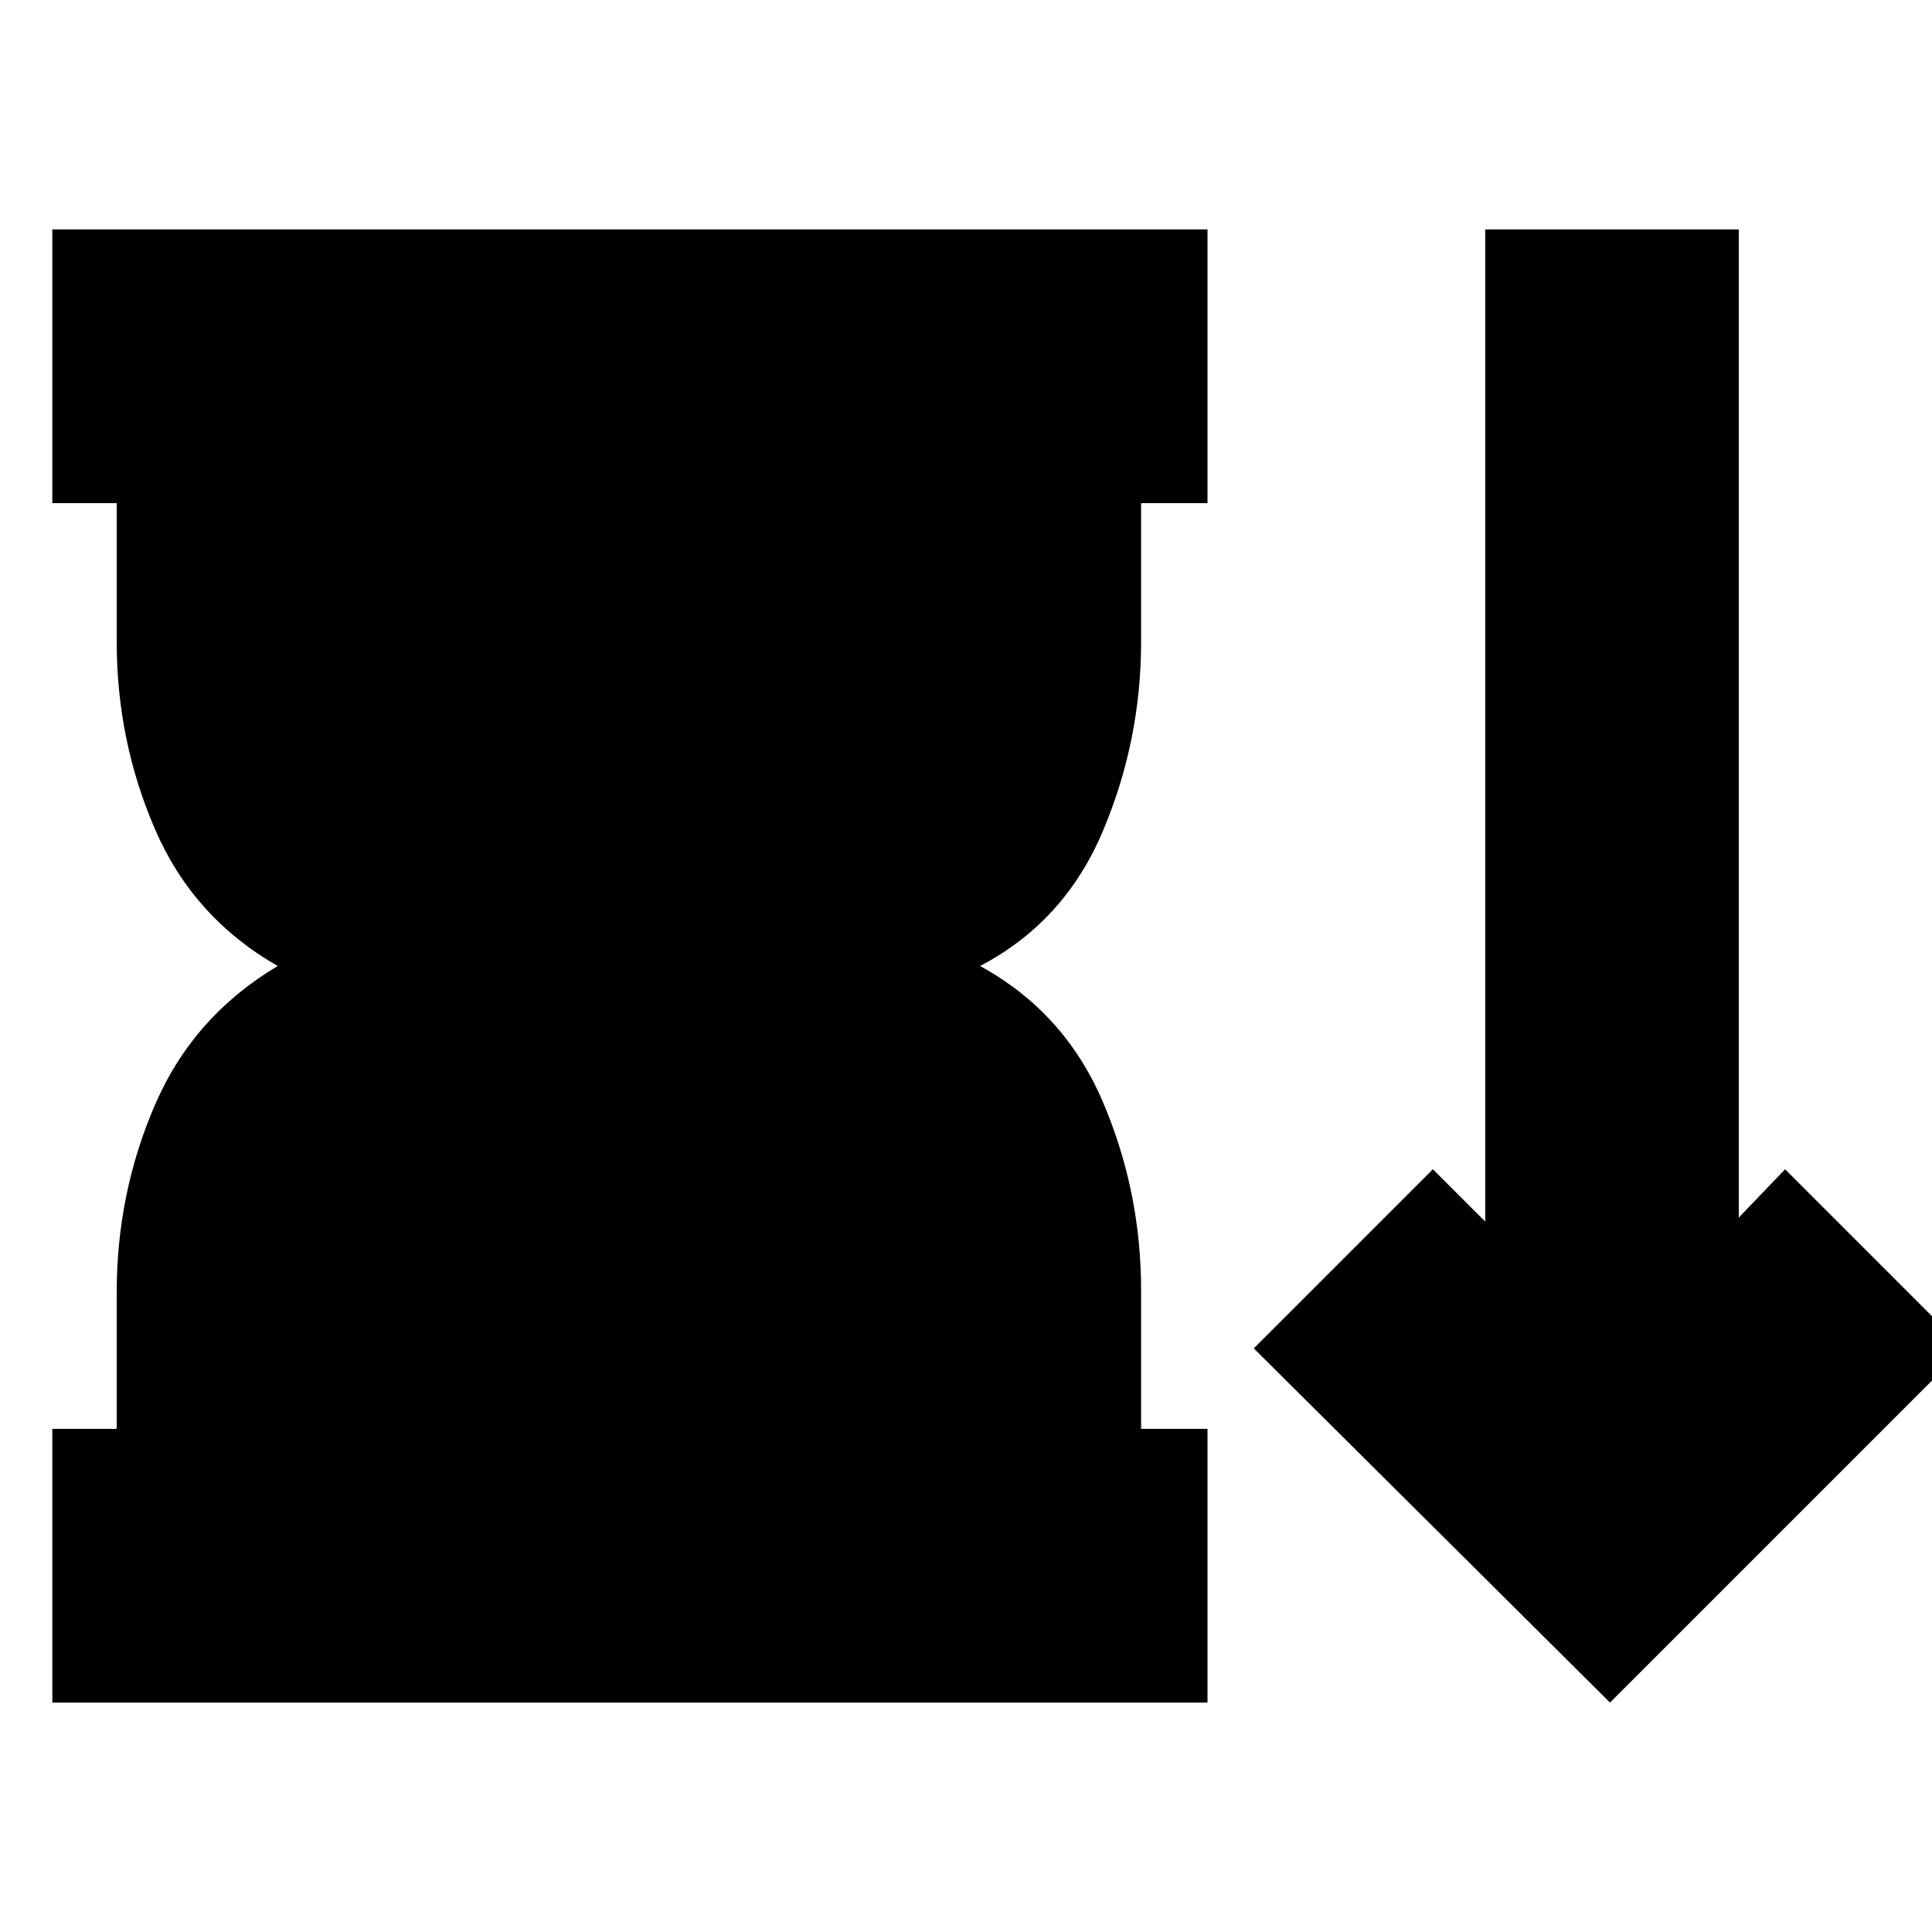 <svg xmlns="http://www.w3.org/2000/svg" height="24" viewBox="0 -960 960 960" width="24"><path d="M26-114v-136h32v-68q0-49 19-93t61-69q-42-24-61-68t-19-93v-69H26v-136h574v136h-33v69q0 49-19 94t-61 67q42 23 61 67.5t19 93.5v69h33v136H26Zm774 0L623-290l89-89 26 26v-493h126v491l23-24 89 89-176 176Z"/></svg>